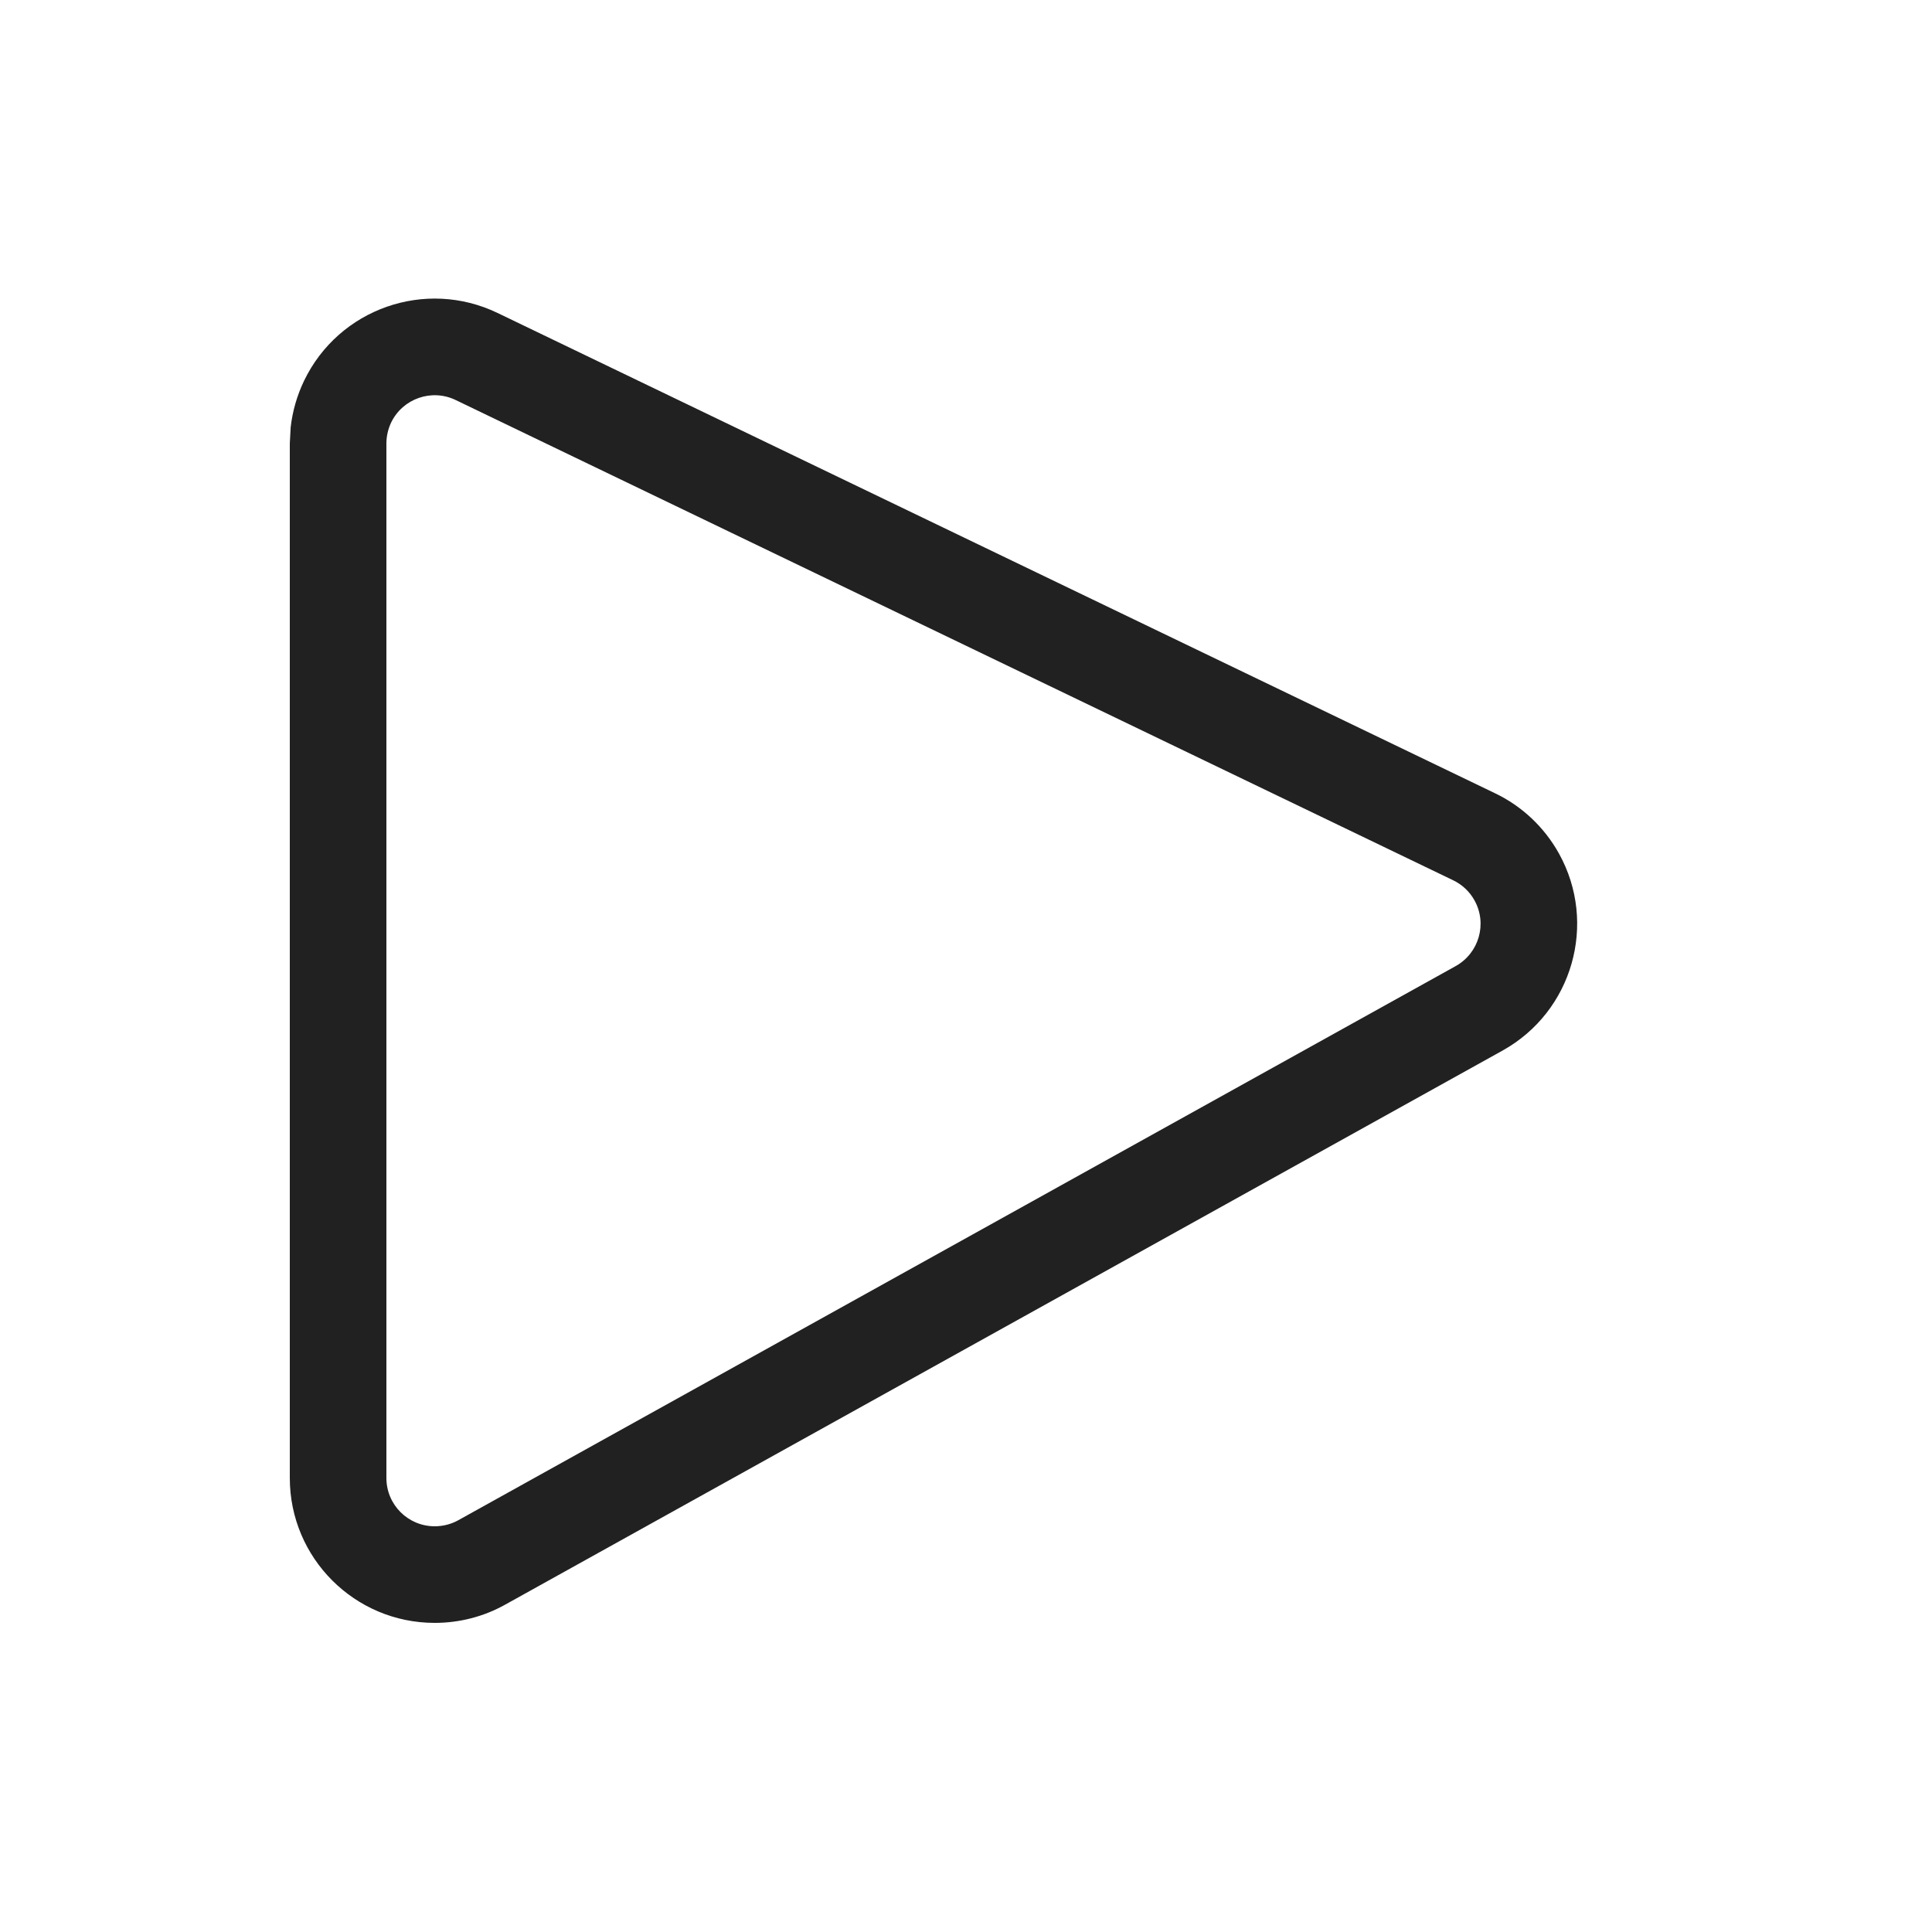 <?xml version="1.0" encoding="UTF-8"?>
<svg width="20px" height="20px" viewBox="0 0 20 20" version="1.1" xmlns="http://www.w3.org/2000/svg" xmlns:xlink="http://www.w3.org/1999/xlink">
    <!-- Generator: Sketch 58 (84663) - https://sketch.com -->
    <title>ic_play_20_outlined</title>
    <desc>Created with Sketch.</desc>
    <g id="🔍-Product-Icons" stroke="none" stroke-width="1" fill="none" fill-rule="evenodd">
        <g id="ic_play_20_outlined" fill="#212121">
            <path d="M3,4.591 L3,15.3 C3,16.129 3.672,16.8 4.5,16.8 C4.755,16.8 5.006,16.736 5.228,16.612 L15.555,10.875 C16.279,10.472 16.54,9.559 16.138,8.835 C15.987,8.564 15.757,8.346 15.477,8.212 L5.151,3.24 C4.404,2.88 3.508,3.194 3.148,3.941 C3.075,4.093 3.028,4.256 3.009,4.423 L3,4.591 Z M4,4.591 C4,4.516 4.017,4.442 4.049,4.374 C4.169,4.126 4.468,4.021 4.717,4.141 L15.044,9.113 C15.137,9.158 15.214,9.23 15.264,9.321 C15.398,9.562 15.311,9.866 15.069,10.001 L4.743,15.738 C4.669,15.779 4.585,15.8 4.5,15.8 C4.224,15.8 4,15.577 4,15.3 L4,4.591 Z" id="🎨-Color"></path>
        </g>
    </g>
</svg>
